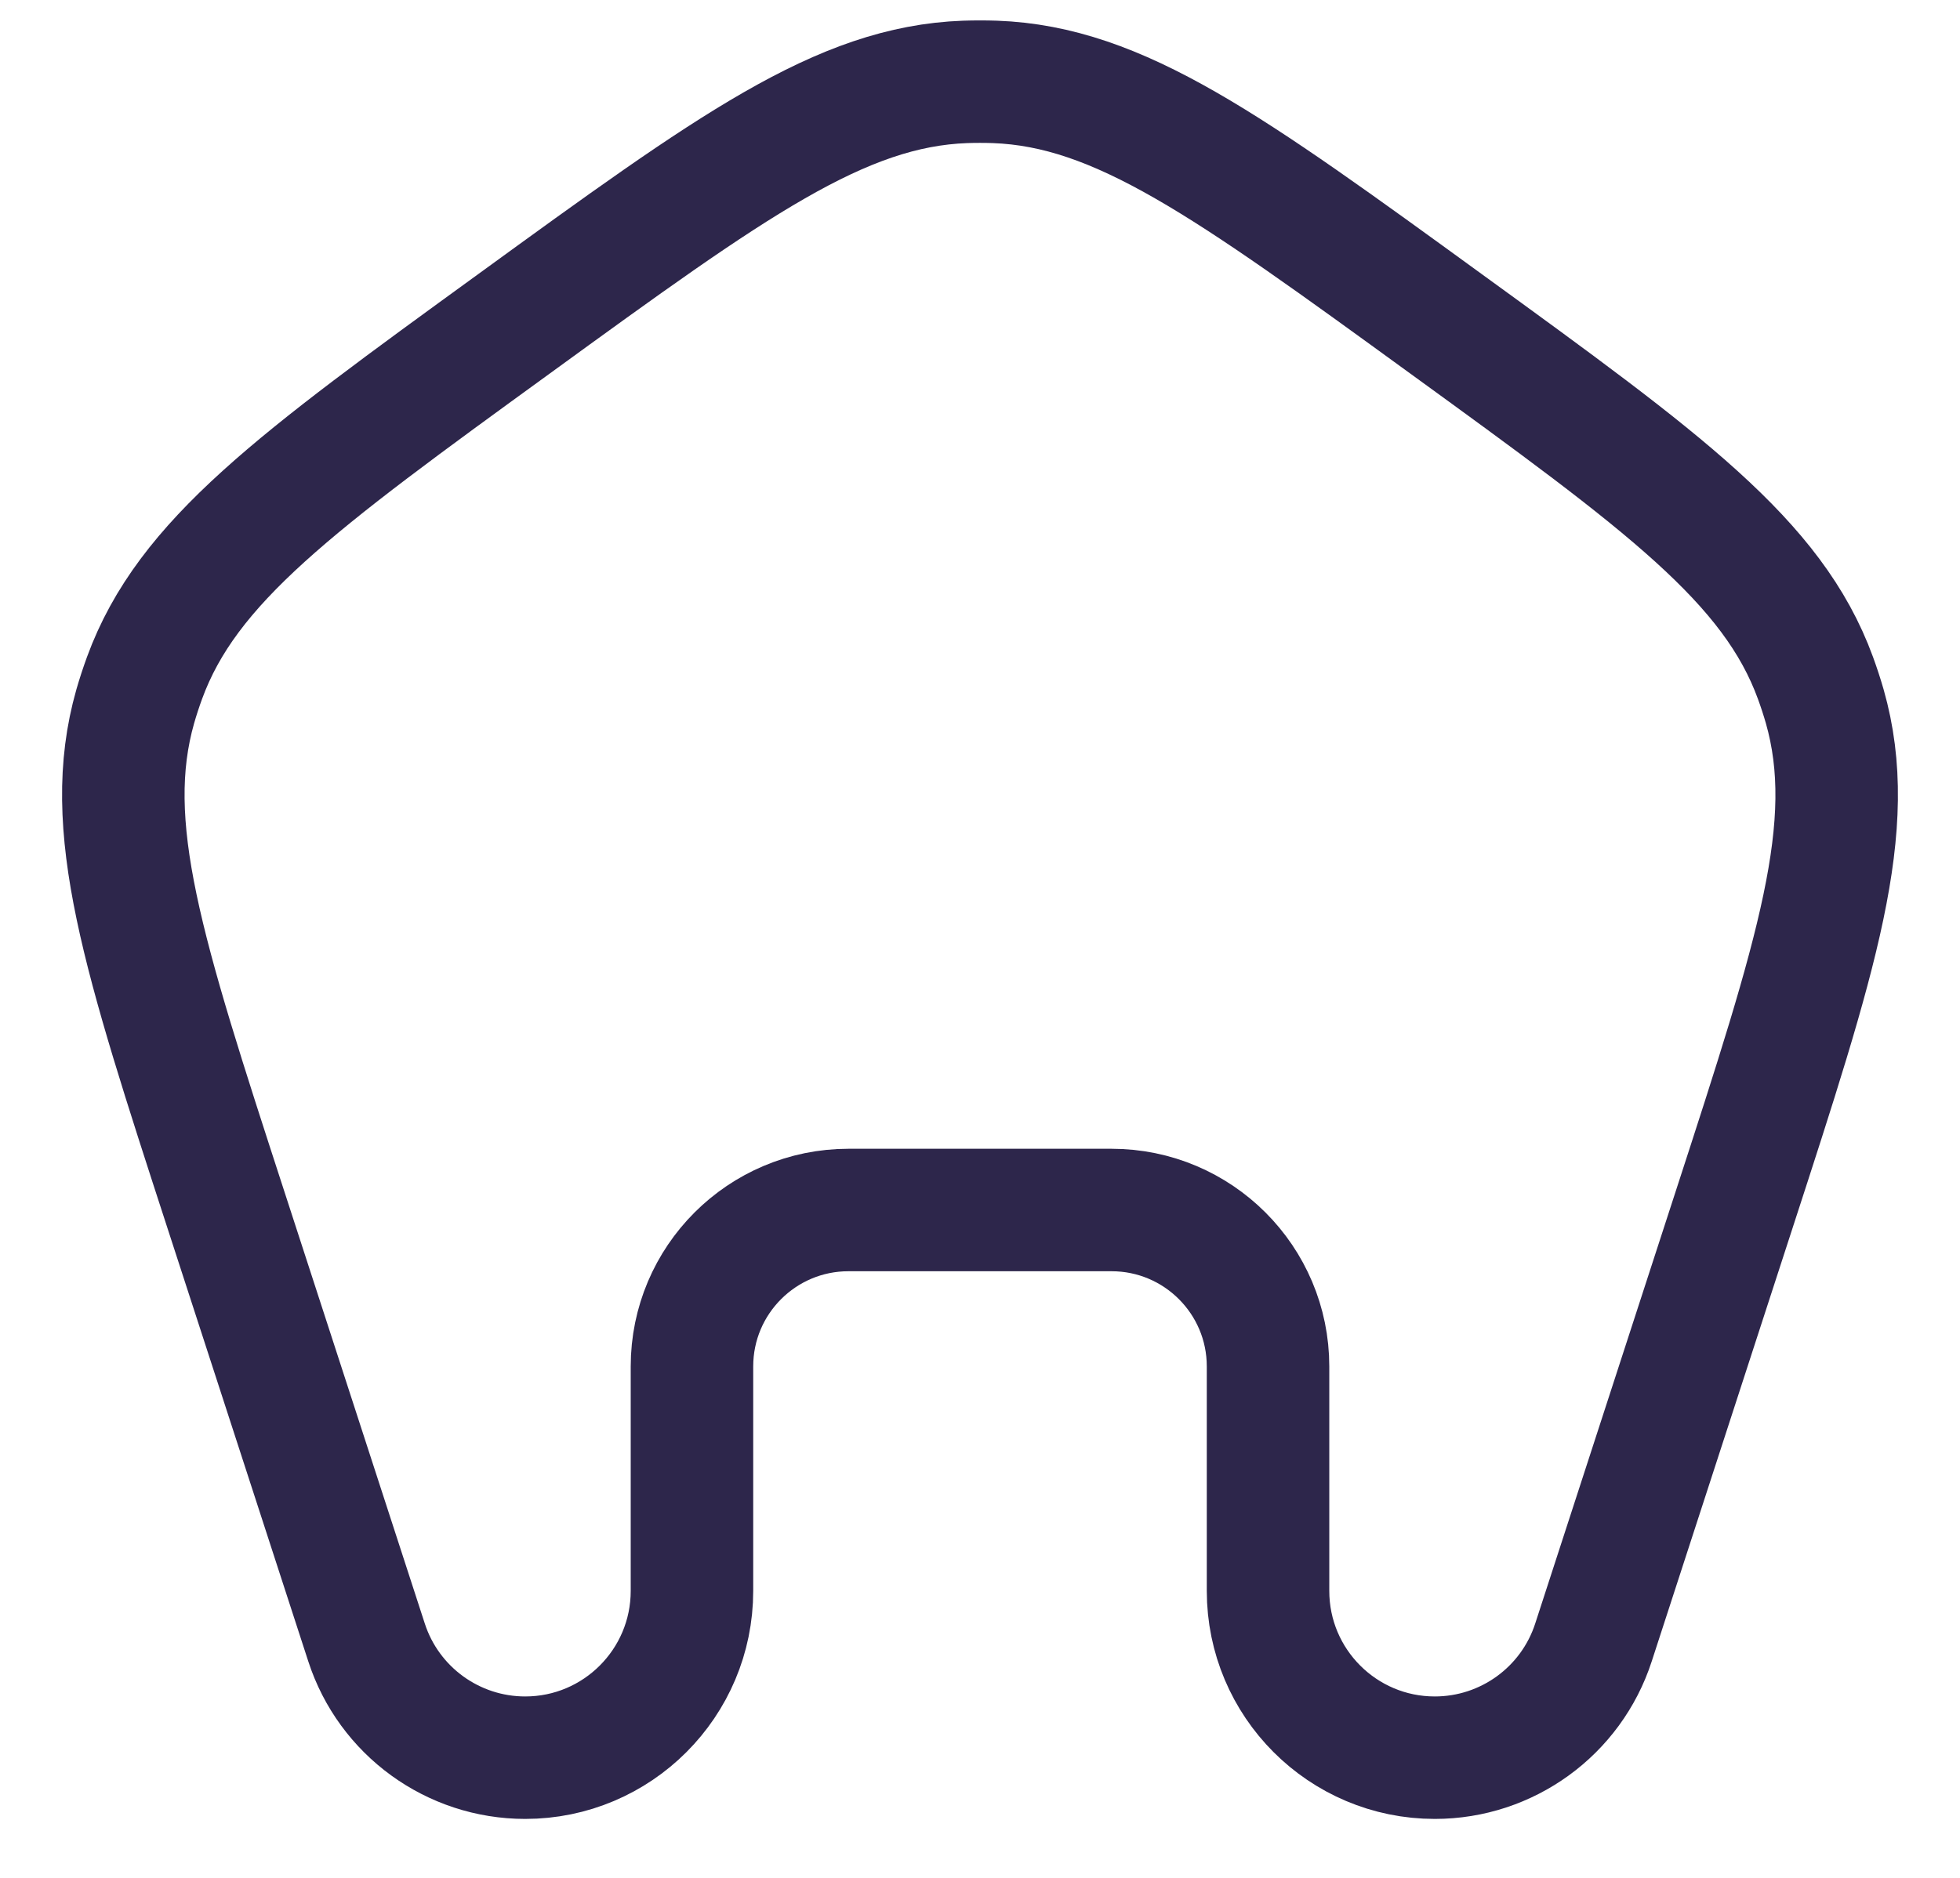 <svg width="24" height="23" viewBox="0 0 24 23" fill="none" xmlns="http://www.w3.org/2000/svg">
<path d="M6.294 3.966C8.96 2.028 10.294 1.059 11.817 1.003C11.939 0.999 12.061 0.999 12.183 1.003C13.706 1.059 15.04 2.028 17.706 3.966C20.373 5.903 21.707 6.872 22.23 8.303C22.272 8.418 22.31 8.534 22.344 8.652C22.761 10.117 22.252 11.685 21.233 14.82L19.512 20.116C19.239 20.958 18.454 21.528 17.569 21.528C16.441 21.528 15.527 20.613 15.527 19.485V16.736C15.527 15.678 14.669 14.82 13.61 14.82H10.39C9.331 14.82 8.473 15.678 8.473 16.736V19.485C8.473 20.613 7.559 21.528 6.431 21.528C5.546 21.528 4.761 20.958 4.488 20.116L2.767 14.82C1.748 11.685 1.239 10.117 1.656 8.652C1.69 8.534 1.728 8.418 1.77 8.303C2.293 6.872 3.627 5.903 6.294 3.966Z" stroke="#2D264B" stroke-width="1.5"/>
</svg>
